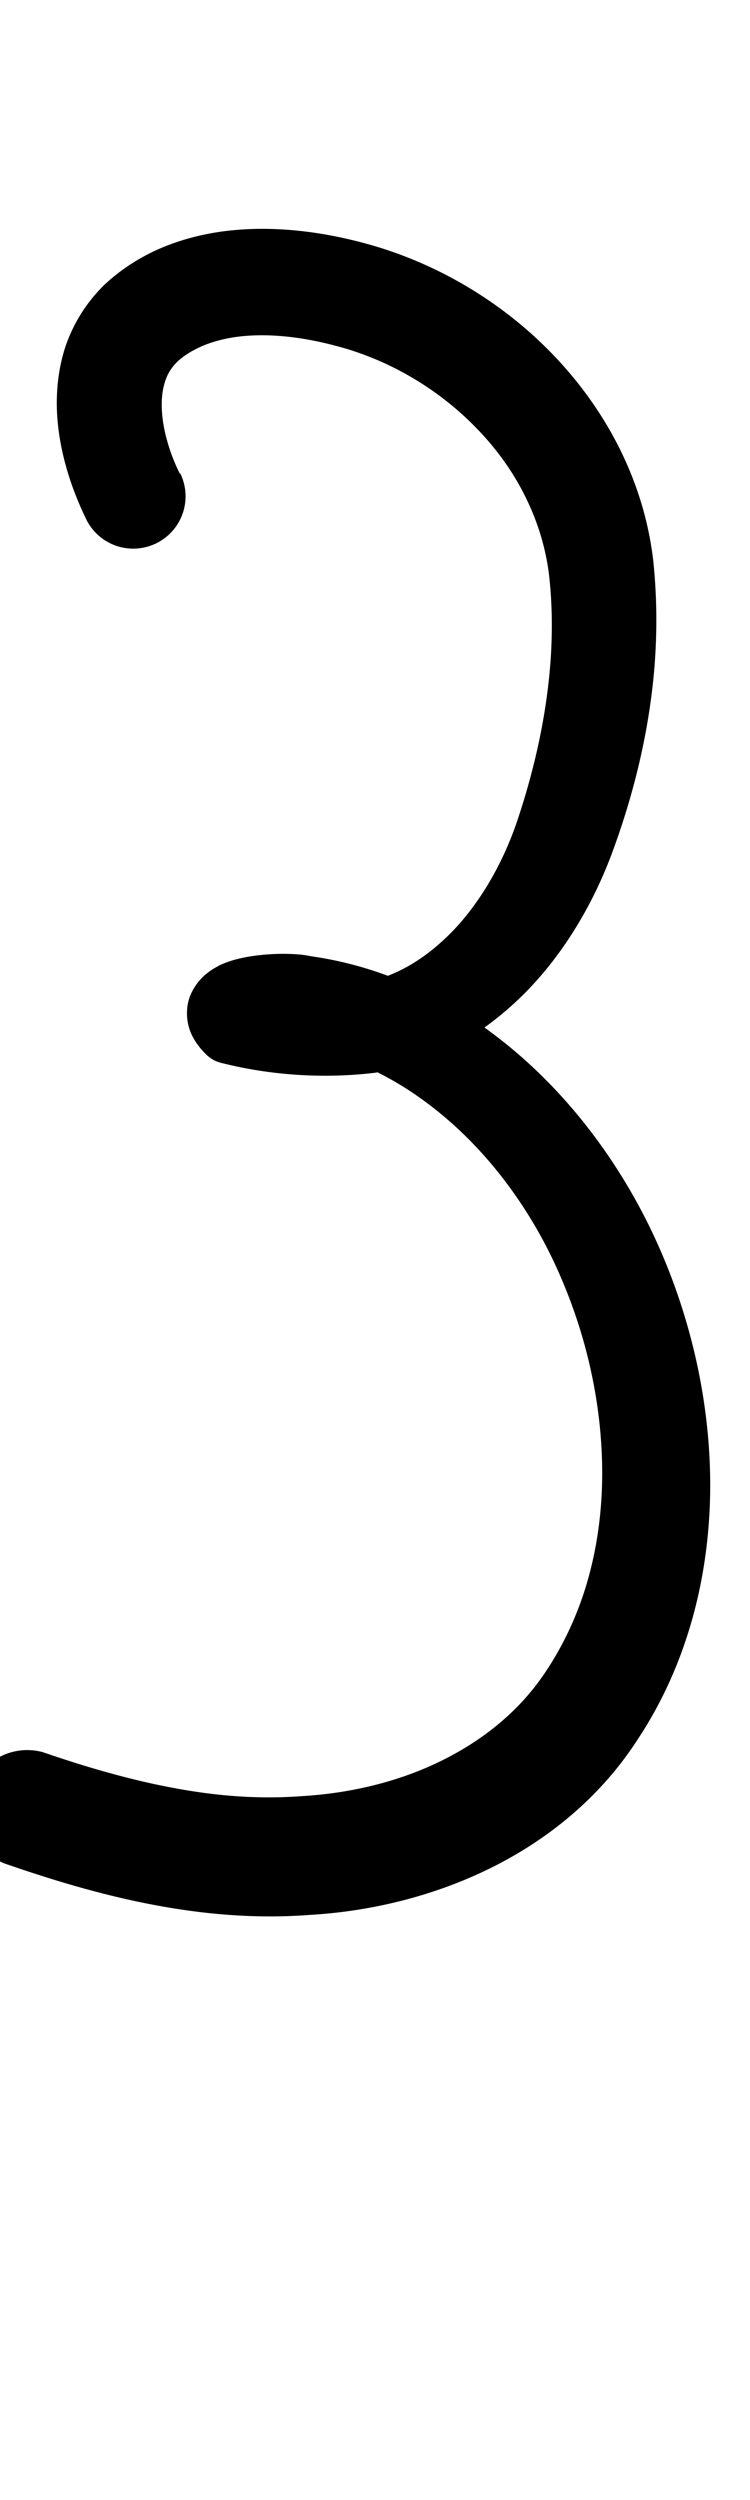 <?xml version="1.0" encoding="UTF-8" standalone="no"?>
<!-- Created with Inkscape (http://www.inkscape.org/) -->

<svg
   width="3mm"
   height="10mm"
   viewBox="0 0 3 10"
   version="1.1"
   id="svg1681"
   inkscape:version="1.2.1 (9c6d41e410, 2022-07-14)"
   sodipodi:docname="number_three_1.svg"
   inkscape:export-filename="..\..\..\..\Downloads\lower a diff canvas resize 3.0.png"
   inkscape:export-xdpi="96"
   inkscape:export-ydpi="96"
   xmlns:inkscape="http://www.inkscape.org/namespaces/inkscape"
   xmlns:sodipodi="http://sodipodi.sourceforge.net/DTD/sodipodi-0.dtd"
   xmlns="http://www.w3.org/2000/svg"
   xmlns:svg="http://www.w3.org/2000/svg"
   xmlns:rdf="http://www.w3.org/1999/02/22-rdf-syntax-ns#"
   xmlns:cc="http://creativecommons.org/ns#"
   xmlns:dc="http://purl.org/dc/elements/1.1/">
  <defs
     id="defs1675">
    <inkscape:path-effect
       effect="powerstroke"
       id="path-effect266"
       is_visible="true"
       lpeversion="1"
       offset_points="3.346,0.209 | 6.147,0.171 | 9.494,0.236"
       not_jump="true"
       sort_points="true"
       interpolator_type="CentripetalCatmullRom"
       interpolator_beta="0.75"
       start_linecap_type="round"
       linejoin_type="spiro"
       miter_limit="4"
       scale_width="1"
       end_linecap_type="round" />
    <inkscape:path-effect
       effect="simplify"
       id="path-effect264"
       is_visible="true"
       lpeversion="1"
       steps="1"
       threshold="0.005"
       smooth_angles="0"
       helper_size="0"
       simplify_individual_paths="false"
       simplify_just_coalesce="false"
       step="1" />
    <inkscape:path-effect
       effect="powerstroke"
       id="path-effect156"
       is_visible="true"
       lpeversion="1"
       offset_points="2.129,0.108 | 6.28,0.16 | 8.683,0.13"
       not_jump="true"
       sort_points="true"
       interpolator_type="CentripetalCatmullRom"
       interpolator_beta="0.75"
       start_linecap_type="round"
       linejoin_type="spiro"
       miter_limit="4"
       scale_width="1"
       end_linecap_type="round" />
    <inkscape:path-effect
       effect="simplify"
       id="path-effect154"
       is_visible="true"
       lpeversion="1"
       steps="1"
       threshold="0.004"
       smooth_angles="0"
       helper_size="0"
       simplify_individual_paths="false"
       simplify_just_coalesce="false"
       step="1" />
    <inkscape:path-effect
       effect="powerstroke"
       id="path-effect761"
       is_visible="true"
       lpeversion="1"
       offset_points="1.654,0.133 | 4.286,0.174 | 6.97,0.09 | 8.153,0.139"
       not_jump="true"
       sort_points="true"
       interpolator_type="CentripetalCatmullRom"
       interpolator_beta="0.75"
       start_linecap_type="round"
       linejoin_type="spiro"
       miter_limit="4"
       scale_width="1"
       end_linecap_type="round" />
    <inkscape:path-effect
       effect="simplify"
       id="path-effect759"
       is_visible="true"
       lpeversion="1"
       steps="1"
       threshold="0.004"
       smooth_angles="0"
       helper_size="0"
       simplify_individual_paths="false"
       simplify_just_coalesce="false"
       step="1" />
    <inkscape:path-effect
       effect="powerstroke"
       id="path-effect754"
       is_visible="true"
       lpeversion="1"
       offset_points="2.765,0.126 | 8.501,0.095 | 9.777,0.109"
       not_jump="true"
       sort_points="true"
       interpolator_type="CentripetalCatmullRom"
       interpolator_beta="0.75"
       start_linecap_type="round"
       linejoin_type="spiro"
       miter_limit="4"
       scale_width="1"
       end_linecap_type="round" />
    <inkscape:path-effect
       effect="simplify"
       id="path-effect752"
       is_visible="true"
       lpeversion="1"
       steps="1"
       threshold="0.004"
       smooth_angles="0"
       helper_size="0"
       simplify_individual_paths="false"
       simplify_just_coalesce="false"
       step="1" />
    <inkscape:path-effect
       effect="powerstroke"
       id="path-effect747"
       is_visible="true"
       lpeversion="1"
       offset_points="4.623,0.108 | 8.873,0.084 | 10.352,0.099"
       not_jump="true"
       sort_points="true"
       interpolator_type="CentripetalCatmullRom"
       interpolator_beta="0.75"
       start_linecap_type="round"
       linejoin_type="spiro"
       miter_limit="4"
       scale_width="1"
       end_linecap_type="round" />
    <inkscape:path-effect
       effect="simplify"
       id="path-effect745"
       is_visible="true"
       lpeversion="1"
       steps="1"
       threshold="0.004"
       smooth_angles="0"
       helper_size="0"
       simplify_individual_paths="false"
       simplify_just_coalesce="false"
       step="1" />
    <inkscape:path-effect
       effect="powerstroke"
       id="path-effect502"
       is_visible="true"
       lpeversion="1"
       offset_points="3.009,0.216 | 7.36,0.176 | 9.416,0.202"
       not_jump="true"
       sort_points="true"
       interpolator_type="CentripetalCatmullRom"
       interpolator_beta="0.75"
       start_linecap_type="round"
       linejoin_type="spiro"
       miter_limit="4"
       scale_width="1"
       end_linecap_type="round" />
    <inkscape:path-effect
       effect="simplify"
       id="path-effect500"
       is_visible="true"
       lpeversion="1"
       steps="1"
       threshold="0.004"
       smooth_angles="0"
       helper_size="0"
       simplify_individual_paths="false"
       simplify_just_coalesce="false"
       step="1" />
    <inkscape:path-effect
       effect="powerstroke"
       id="path-effect241"
       is_visible="true"
       lpeversion="1"
       offset_points="2.688,0.341"
       not_jump="true"
       sort_points="true"
       interpolator_type="CentripetalCatmullRom"
       interpolator_beta="0.75"
       start_linecap_type="round"
       linejoin_type="spiro"
       miter_limit="4"
       scale_width="1"
       end_linecap_type="round" />
    <inkscape:path-effect
       effect="simplify"
       id="path-effect239"
       is_visible="true"
       lpeversion="1"
       steps="1"
       threshold="0.003"
       smooth_angles="0"
       helper_size="0"
       simplify_individual_paths="false"
       simplify_just_coalesce="false"
       step="1" />
    <inkscape:path-effect
       effect="powerstroke"
       id="path-effect234"
       is_visible="true"
       lpeversion="1"
       offset_points="2.136,0.075"
       not_jump="true"
       sort_points="true"
       interpolator_type="CentripetalCatmullRom"
       interpolator_beta="0.75"
       start_linecap_type="round"
       linejoin_type="spiro"
       miter_limit="4"
       scale_width="1"
       end_linecap_type="round" />
    <inkscape:path-effect
       effect="simplify"
       id="path-effect232"
       is_visible="true"
       lpeversion="1"
       steps="1"
       threshold="0.003"
       smooth_angles="0"
       helper_size="0"
       simplify_individual_paths="false"
       simplify_just_coalesce="false"
       step="1" />
    <inkscape:path-effect
       effect="powerstroke"
       id="path-effect227"
       is_visible="true"
       lpeversion="1"
       offset_points="2.187,0.075"
       not_jump="true"
       sort_points="true"
       interpolator_type="CentripetalCatmullRom"
       interpolator_beta="0.75"
       start_linecap_type="round"
       linejoin_type="spiro"
       miter_limit="4"
       scale_width="1"
       end_linecap_type="round" />
    <inkscape:path-effect
       effect="simplify"
       id="path-effect225"
       is_visible="true"
       lpeversion="1"
       steps="1"
       threshold="0.003"
       smooth_angles="0"
       helper_size="0"
       simplify_individual_paths="false"
       simplify_just_coalesce="false"
       step="1" />
    <inkscape:path-effect
       effect="powerstroke"
       id="path-effect166"
       is_visible="true"
       lpeversion="1"
       offset_points="1.964,0.075"
       not_jump="true"
       sort_points="true"
       interpolator_type="CentripetalCatmullRom"
       interpolator_beta="0.75"
       start_linecap_type="round"
       linejoin_type="spiro"
       miter_limit="4"
       scale_width="1"
       end_linecap_type="round" />
    <inkscape:path-effect
       effect="simplify"
       id="path-effect164"
       is_visible="true"
       lpeversion="1"
       steps="1"
       threshold="0.003"
       smooth_angles="0"
       helper_size="0"
       simplify_individual_paths="false"
       simplify_just_coalesce="false"
       step="1" />
    <inkscape:path-effect
       effect="powerstroke"
       id="path-effect159"
       is_visible="true"
       lpeversion="1"
       offset_points="2.261,0.075"
       not_jump="true"
       sort_points="true"
       interpolator_type="CentripetalCatmullRom"
       interpolator_beta="0.75"
       start_linecap_type="round"
       linejoin_type="spiro"
       miter_limit="4"
       scale_width="1"
       end_linecap_type="round" />
    <inkscape:path-effect
       effect="simplify"
       id="path-effect157"
       is_visible="true"
       lpeversion="1"
       steps="1"
       threshold="0.003"
       smooth_angles="0"
       helper_size="0"
       simplify_individual_paths="false"
       simplify_just_coalesce="false"
       step="1" />
    <inkscape:path-effect
       effect="powerstroke"
       id="path-effect152"
       is_visible="true"
       lpeversion="1"
       offset_points="2.827,0.075"
       not_jump="true"
       sort_points="true"
       interpolator_type="CentripetalCatmullRom"
       interpolator_beta="0.75"
       start_linecap_type="round"
       linejoin_type="spiro"
       miter_limit="4"
       scale_width="1"
       end_linecap_type="round" />
    <inkscape:path-effect
       effect="simplify"
       id="path-effect150"
       is_visible="true"
       lpeversion="1"
       steps="1"
       threshold="0.003"
       smooth_angles="0"
       helper_size="0"
       simplify_individual_paths="false"
       simplify_just_coalesce="false"
       step="1" />
    <inkscape:path-effect
       effect="powerstroke"
       id="path-effect145"
       is_visible="true"
       lpeversion="1"
       offset_points="3.837,0.075"
       not_jump="true"
       sort_points="true"
       interpolator_type="CentripetalCatmullRom"
       interpolator_beta="0.75"
       start_linecap_type="round"
       linejoin_type="spiro"
       miter_limit="4"
       scale_width="1"
       end_linecap_type="round" />
    <inkscape:path-effect
       effect="simplify"
       id="path-effect143"
       is_visible="true"
       lpeversion="1"
       steps="1"
       threshold="0.003"
       smooth_angles="0"
       helper_size="0"
       simplify_individual_paths="false"
       simplify_just_coalesce="false"
       step="1" />
    <inkscape:path-effect
       effect="powerstroke"
       id="path-effect138"
       is_visible="true"
       lpeversion="1"
       offset_points="2.688,0.075"
       not_jump="true"
       sort_points="true"
       interpolator_type="CentripetalCatmullRom"
       interpolator_beta="0.75"
       start_linecap_type="round"
       linejoin_type="spiro"
       miter_limit="4"
       scale_width="1"
       end_linecap_type="round" />
    <inkscape:path-effect
       effect="simplify"
       id="path-effect136"
       is_visible="true"
       lpeversion="1"
       steps="1"
       threshold="0.003"
       smooth_angles="0"
       helper_size="0"
       simplify_individual_paths="false"
       simplify_just_coalesce="false"
       step="1" />
    <inkscape:path-effect
       effect="powerstroke"
       id="path-effect131"
       is_visible="true"
       lpeversion="1"
       offset_points="1.994,0.075"
       not_jump="true"
       sort_points="true"
       interpolator_type="CentripetalCatmullRom"
       interpolator_beta="0.75"
       start_linecap_type="round"
       linejoin_type="spiro"
       miter_limit="4"
       scale_width="1"
       end_linecap_type="round" />
    <inkscape:path-effect
       effect="simplify"
       id="path-effect129"
       is_visible="true"
       lpeversion="1"
       steps="1"
       threshold="0.003"
       smooth_angles="0"
       helper_size="0"
       simplify_individual_paths="false"
       simplify_just_coalesce="false"
       step="1" />
  </defs>
  <sodipodi:namedview
     id="base"
     pagecolor="#ffffff"
     bordercolor="#666666"
     borderopacity="1.0"
     inkscape:pageopacity="0.0"
     inkscape:pageshadow="2"
     inkscape:zoom="11.2"
     inkscape:cx="-1.5625"
     inkscape:cy="18.482143"
     inkscape:document-units="mm"
     inkscape:current-layer="layer1"
     showgrid="false"
     fit-margin-top="0"
     fit-margin-left="0"
     fit-margin-right="0"
     fit-margin-bottom="0"
     inkscape:window-width="1920"
     inkscape:window-height="1057"
     inkscape:window-x="1072"
     inkscape:window-y="321"
     inkscape:window-maximized="1"
     showguides="true"
     inkscape:guide-bbox="true"
     inkscape:snap-bbox="true"
     inkscape:bbox-nodes="true"
     inkscape:snap-nodes="false"
     inkscape:snap-others="false"
     inkscape:snap-page="true"
     inkscape:snap-grids="false"
     inkscape:snap-to-guides="false"
     inkscape:snap-global="false"
     inkscape:pagecheckerboard="0"
     inkscape:showpageshadow="2"
     inkscape:deskcolor="#d1d1d1">
    <sodipodi:guide
       position="-6.181,9.499"
       orientation="0,1"
       id="guide816"
       inkscape:locked="false" />
    <sodipodi:guide
       position="-4.41,10.647"
       orientation="0,1"
       id="guide818"
       inkscape:locked="false" />
    <sodipodi:guide
       position="2.76,11.096"
       orientation="1,0"
       id="guide820"
       inkscape:locked="false" />
    <sodipodi:guide
       position="3.657,10.942"
       orientation="1,0"
       id="guide822"
       inkscape:locked="false" />
    <sodipodi:guide
       position="-0.052,9.749"
       orientation="1,0"
       id="guide1853"
       inkscape:locked="false" />
    <sodipodi:guide
       position="-2.372,3.018"
       orientation="0,1"
       id="guide1855"
       inkscape:locked="false" />
  </sodipodi:namedview>
  <g
     inkscape:label="Layer 1"
     inkscape:groupmode="layer"
     id="layer1"
     transform="translate(17.028,-147.229)">
    <path
       d="m -16.308,149.125 c -0.017,-0.034 -0.037,-0.08 -0.052,-0.135 -0.012,-0.043 -0.02,-0.089 -0.021,-0.134 -9.08e-4,-0.039 0.004,-0.075 0.015,-0.106 0.009,-0.027 0.024,-0.051 0.047,-0.074 0.029,-0.027 0.069,-0.051 0.115,-0.069 0.045,-0.017 0.096,-0.029 0.154,-0.034 0.114,-0.01 0.241,0.006 0.364,0.039 0.217,0.056 0.417,0.176 0.569,0.335 0.078,0.081 0.142,0.171 0.189,0.266 0.049,0.098 0.081,0.201 0.095,0.306 0.014,0.116 0.015,0.232 0.008,0.342 -0.015,0.224 -0.065,0.446 -0.135,0.654 -0.053,0.156 -0.136,0.306 -0.243,0.423 -0.054,0.058 -0.113,0.108 -0.176,0.146 -0.063,0.038 -0.132,0.065 -0.207,0.08 -0.145,0.027 -0.308,0.027 -0.463,-0.011 l 0.083,0.048 c 0.002,0.002 0.007,0.008 0.013,0.019 0.006,0.011 0.014,0.029 0.016,0.053 6.84e-4,0.008 6.52e-4,0.017 -2.35e-4,0.026 -0.002,0.016 -0.006,0.032 -0.012,0.045 -0.009,0.021 -0.022,0.035 -0.031,0.043 -0.009,0.008 -0.016,0.013 -0.02,0.015 -0.004,0.002 -0.005,0.003 -0.005,0.003 9.57e-4,4e-5 0.009,-0.002 0.02,-0.003 0.023,-0.003 0.053,-0.004 0.081,-0.002 0.013,0.001 0.025,0.003 0.033,0.004 0.004,8.3e-4 0.006,0.002 0.007,0.002 4.91e-4,4.9e-4 -9.5e-4,7.5e-4 -0.007,-7.9e-4 l 0.032,0.008 c 0.12,0.02 0.235,0.06 0.343,0.116 0.107,0.056 0.207,0.129 0.299,0.214 0.185,0.172 0.33,0.392 0.424,0.622 0.109,0.262 0.162,0.546 0.153,0.815 -0.005,0.14 -0.027,0.273 -0.065,0.397 -0.04,0.129 -0.097,0.247 -0.17,0.353 -0.109,0.158 -0.256,0.267 -0.408,0.342 -0.002,9.1e-4 -0.004,0.002 -0.006,0.003 -0.169,0.082 -0.361,0.127 -0.551,0.138 -0.183,0.014 -0.357,-0.003 -0.515,-0.033 -0.216,-0.04 -0.42,-0.108 -0.522,-0.143 a 0.236,0.236 90 0 0 -0.154,0.445 c 0.105,0.036 0.337,0.116 0.588,0.164 0.186,0.036 0.403,0.06 0.636,0.042 0.242,-0.014 0.497,-0.075 0.727,-0.19 0.003,-0.001 0.005,-0.003 0.008,-0.004 0.208,-0.105 0.422,-0.269 0.577,-0.511 0.097,-0.147 0.169,-0.309 0.217,-0.481 0.046,-0.165 0.069,-0.337 0.071,-0.512 0.003,-0.335 -0.072,-0.678 -0.211,-0.987 -0.123,-0.274 -0.307,-0.538 -0.542,-0.745 -0.117,-0.103 -0.247,-0.193 -0.388,-0.262 -0.141,-0.07 -0.293,-0.119 -0.453,-0.142 -0.004,-7.4e-4 -0.007,-0.001 -0.01,-0.002 -0.012,-0.002 -0.023,-0.004 -0.035,-0.005 -0.022,-0.002 -0.046,-0.003 -0.069,-0.003 -0.047,5e-5 -0.099,0.004 -0.148,0.013 -0.025,0.005 -0.052,0.011 -0.078,0.021 -0.014,0.005 -0.028,0.011 -0.043,0.02 -0.015,0.008 -0.032,0.02 -0.049,0.035 -0.017,0.016 -0.035,0.038 -0.049,0.067 -0.009,0.019 -0.015,0.04 -0.017,0.062 -0.001,0.012 -0.001,0.024 -3.33e-4,0.036 0.003,0.034 0.013,0.062 0.026,0.084 0.012,0.022 0.027,0.04 0.04,0.054 0.011,0.012 0.023,0.023 0.037,0.031 0.014,0.008 0.03,0.013 0.045,0.016 0.199,0.049 0.407,0.06 0.601,0.037 0.124,-0.019 0.235,-0.059 0.335,-0.115 0.1,-0.055 0.189,-0.126 0.268,-0.205 0.155,-0.157 0.27,-0.353 0.345,-0.552 0.087,-0.233 0.152,-0.491 0.173,-0.759 0.01,-0.132 0.01,-0.274 -0.006,-0.423 -0.019,-0.156 -0.065,-0.305 -0.135,-0.445 -0.067,-0.134 -0.156,-0.259 -0.261,-0.369 -0.205,-0.215 -0.474,-0.376 -0.768,-0.453 -0.155,-0.041 -0.333,-0.066 -0.509,-0.05 -0.091,0.008 -0.183,0.028 -0.271,0.062 -0.092,0.036 -0.177,0.088 -0.251,0.157 -0.078,0.077 -0.125,0.16 -0.154,0.242 -0.03,0.089 -0.038,0.177 -0.036,0.254 0.003,0.088 0.019,0.169 0.038,0.235 0.024,0.086 0.056,0.158 0.08,0.208 a 0.209,0.209 90 0 0 0.375,-0.186 z"
       id="path-1"
       inkscape:path-effect="#path-effect264;#path-effect266"
       inkscape:original-d="m -16.494849,149.21759 c -0.617893,-1.32761 1.938834,-1.08859 1.883852,0.52753 -0.02053,0.60332 -0.252802,1.49402 -0.978932,1.60275 -0.133526,0.02 -0.270395,0.004 -0.40498,-0.007 -0.04741,-0.004 -0.163302,-0.034 -0.12708,-0.0649 0.154277,-0.13125 0.575944,0.0138 0.719188,0.0899 1.248069,0.66335 1.457692,2.91416 -0.12708,3.24583 -0.505249,0.10574 -0.933702,0.009 -1.404859,-0.15205"
       style="fill:#000000;fill-rule:nonzero;stroke:none" />
  </g>
</svg>
